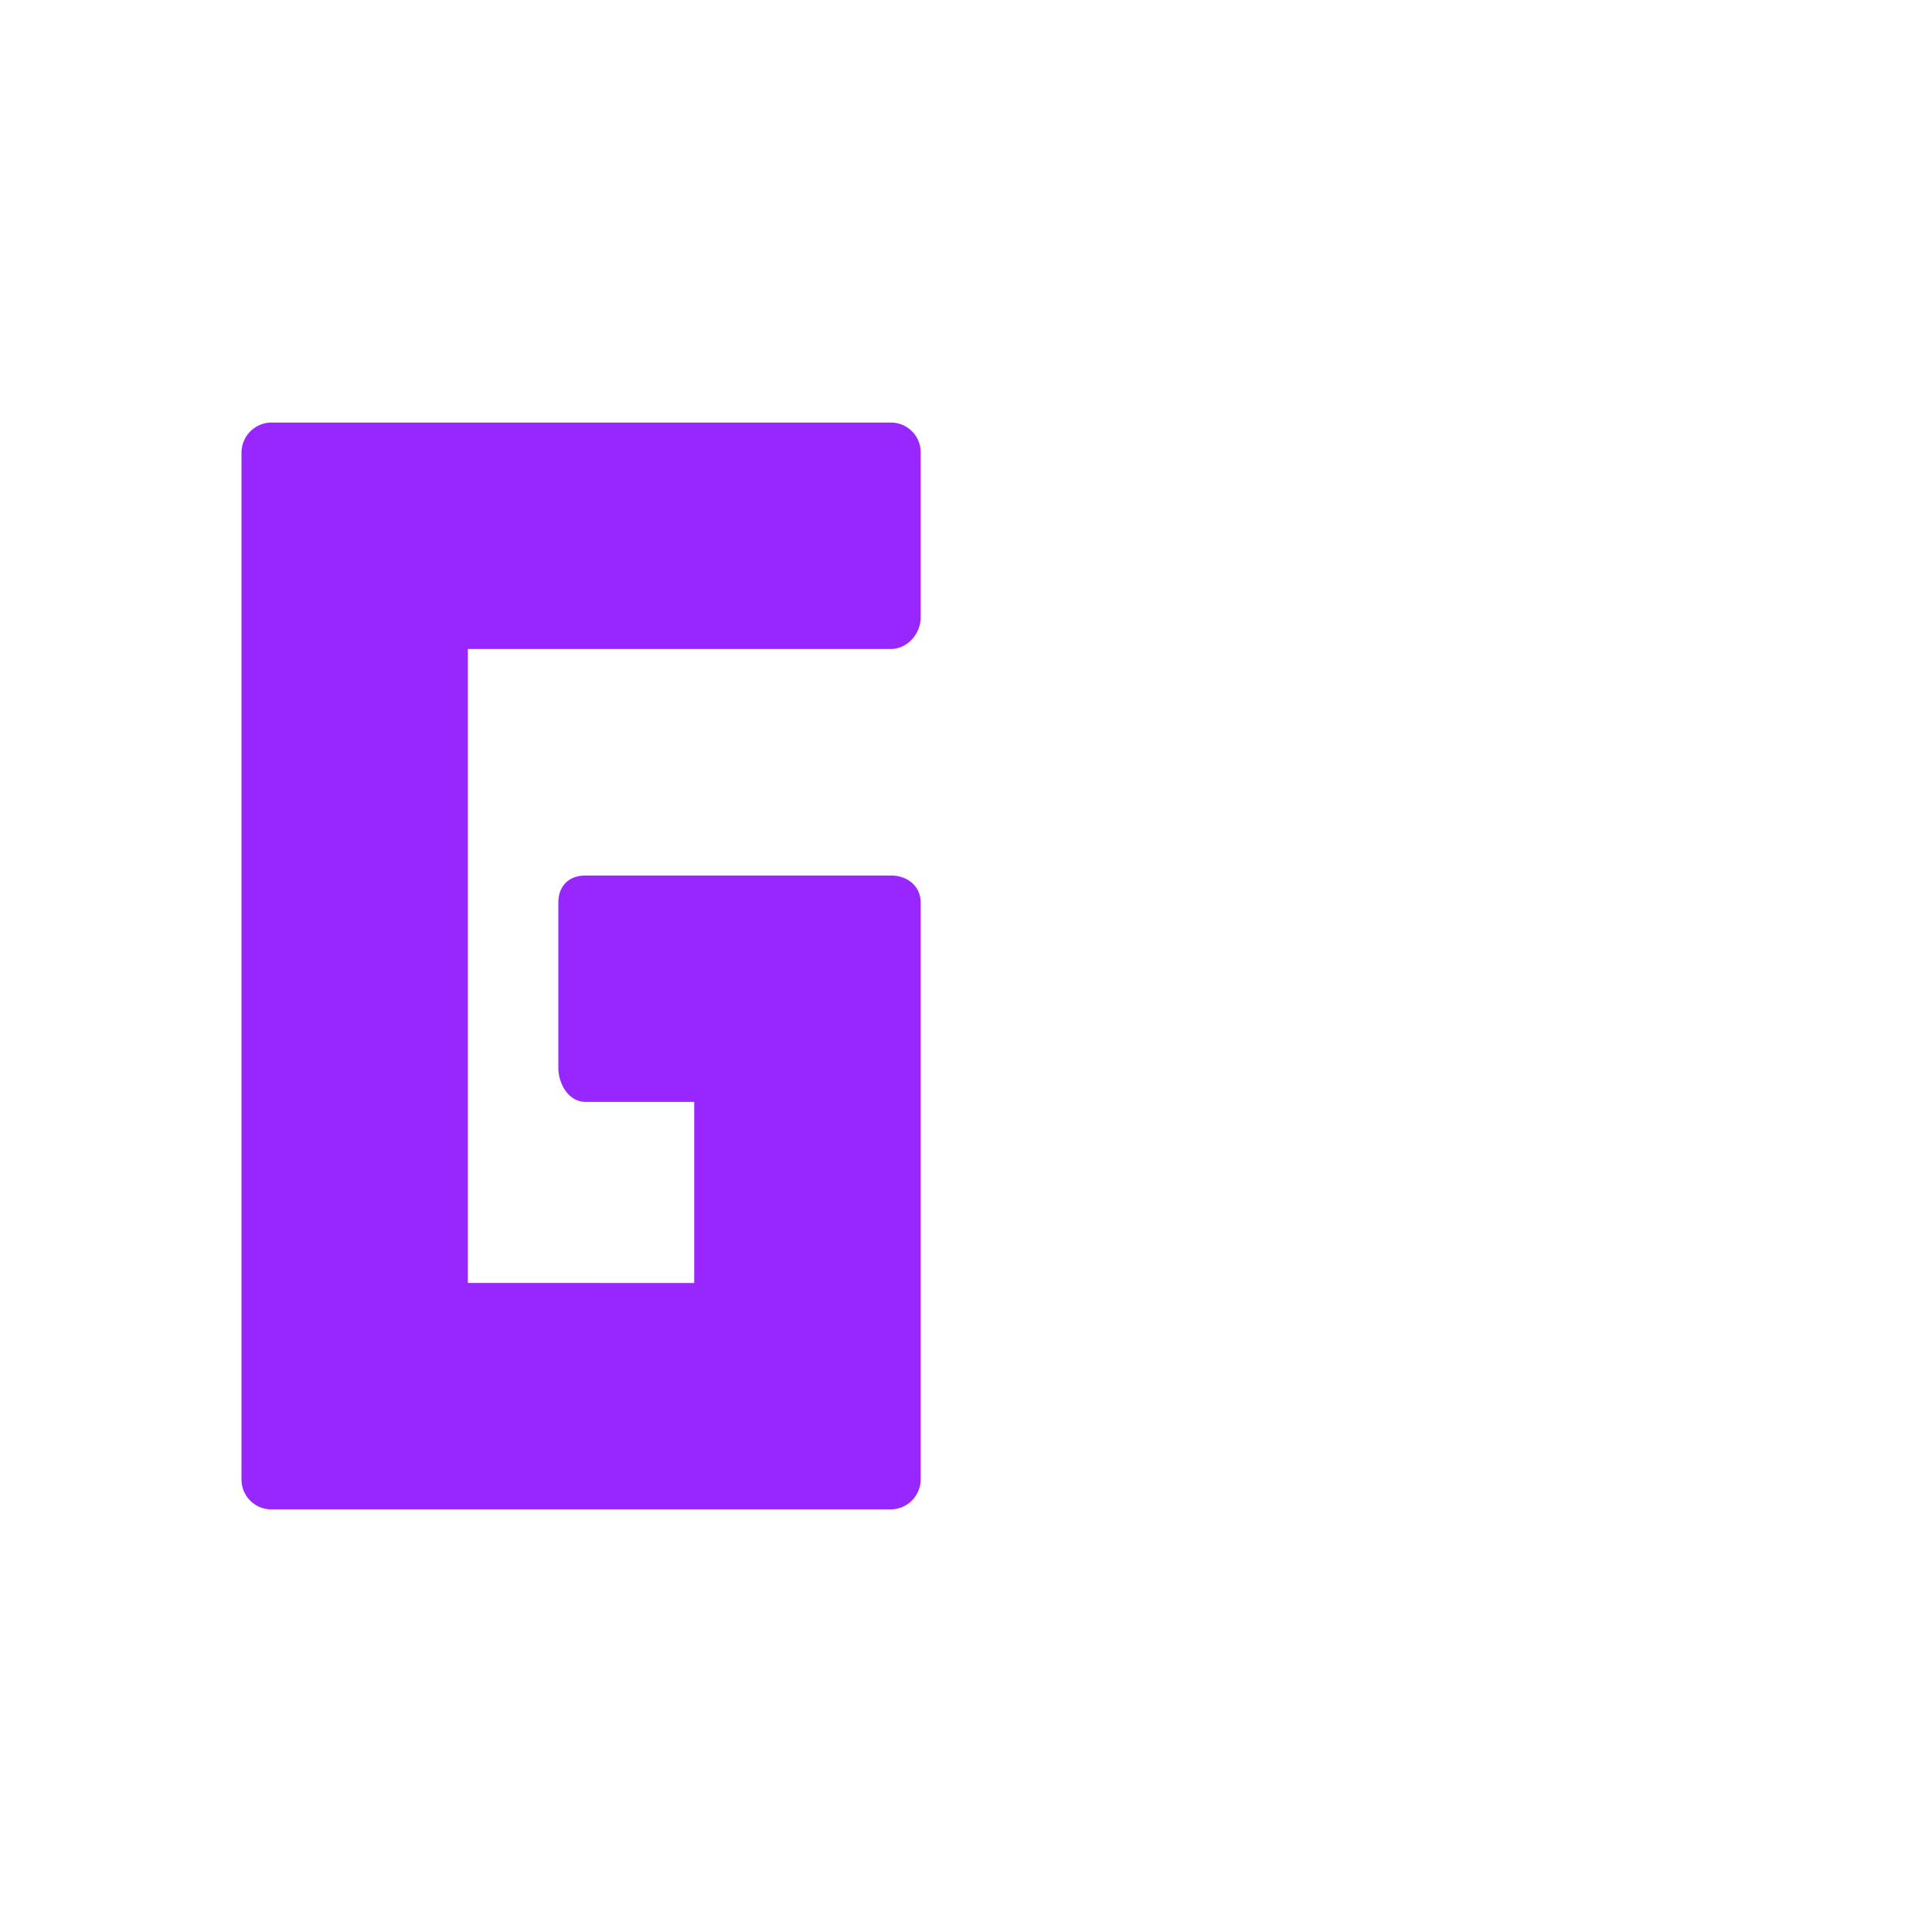 <svg xmlns="http://www.w3.org/2000/svg" width="3em" height="3em" viewBox="0 0 24 24"><g fill="none"><path fill="#9826FF" d="M5.812 15.937V8.062h5.254c.203 0 .371-.185.371-.393V5.62a.37.37 0 0 0-.37-.371H3.37a.375.375 0 0 0-.37.372V18.38a.37.37 0 0 0 .371.37h7.695a.374.374 0 0 0 .371-.37v-7.167c0-.208-.168-.337-.37-.337H7.274c-.208 0-.338.13-.338.337v2.048c0 .208.13.427.338.427h1.35v2.25z"/><path fill="url(#)" d="M12.563 5.61c0-.197.174-.36.393-.36h3.15c.22 0 .394.163.394.36v.18c0 .202-.174.36-.394.36h-2.07v.9h2.07c.22 0 .394.169.394.36v.18c0 .202-.174.36-.394.36h-2.07v.9h2.07c.22 0 .394.163.394.36v.18c0 .197-.174.36-.394.36h-3.15c-.219 0-.393-.163-.393-.36zm4.5 0c0-.197.174-.36.393-.36h3.15c.22 0 .394.163.394.36v.18c0 .202-.174.36-.394.36h-2.064v.9h2.064c.22 0 .394.169.394.36v.18c0 .202-.174.36-.394.36h-2.064v.9H20.6c.226 0 .394.163.394.36v.18c0 .197-.168.36-.393.36h-3.15c-.214 0-.389-.163-.389-.36z"/><path fill="url(#)" d="M13.969 16.658v.483c0 .124.095.225.225.225h.956a.225.225 0 0 0 .225-.225v-.483a.225.225 0 0 0-.225-.226h-.956a.226.226 0 0 0-.225.226m0-4.169v.484c0 .118.095.225.225.225h.483a.225.225 0 0 0 .226-.225v-.484a.226.226 0 0 0-.226-.225h-.483a.226.226 0 0 0-.225.225m-1.406-1.243c0-.208.168-.371.376-.371v.006h2.999c.208 0 .376.168.376.37v1.019h.034a.4.4 0 0 0 .236-.084a.68.68 0 0 1 .428-.152c.467 0 .827.45.67.928a.7.7 0 0 1-.9.422a.7.7 0 0 1-.198-.102a.38.38 0 0 0-.236-.09h-.034v1.019a.37.37 0 0 1-.377.37h-1.783a.185.185 0 0 0-.185.187v.095c0 .101.084.186.185.186h2.25a.37.37 0 0 1 .377.365v.692a.8.8 0 0 0-.495.011a.812.812 0 0 0-.292 1.396a.83.83 0 0 0 .787.174v.692a.37.37 0 0 1-.377.37H12.94a.37.37 0 0 1-.377-.37v-3.15c0-.102.085-.18.186-.18h.096a.183.183 0 0 0 .185-.186v-.095a.186.186 0 0 0-.185-.186h-.096a.186.186 0 0 1-.185-.186zm5.624 1.727v-.484c0-.123.102-.225.225-.225h.957a.22.22 0 0 1 .225.225v.484a.224.224 0 0 1-.225.225h-.957a.225.225 0 0 1-.224-.225m-1.029-2.098a.376.376 0 0 0-.377.371v.692a.84.84 0 0 1 1.058.647a.833.833 0 0 1-1.058.934v.692a.37.37 0 0 0 .377.365h1.502v.04a.37.37 0 0 1-.09.236a.7.7 0 0 0-.101.191a.63.63 0 0 0 .034.529c.123.23.365.394.63.394c.387 0 .697-.31.697-.692a.6.6 0 0 0-.045-.23a.6.6 0 0 0-.107-.192a.4.4 0 0 1-.084-.236v-.04h1.029a.366.366 0 0 0 .371-.365v-2.965a.37.37 0 0 0-.371-.371zm1.502 6.266v-.483c0-.124.101-.226.225-.226h.49c.123 0 .224.102.224.226v.483a.225.225 0 0 1-.225.225h-.49a.225.225 0 0 1-.224-.225m1.271-2.092a.833.833 0 1 1-1.598 0h-.708a.37.37 0 0 0-.377.365v1.018h-.034a.38.38 0 0 1-.236-.084a.6.6 0 0 0-.197-.101a.66.66 0 0 0-.534.028a.73.73 0 0 0-.405.63a.697.697 0 0 0 .94.641a.7.7 0 0 0 .196-.101a.37.37 0 0 1 .236-.084h.034v1.012c0 .208.169.371.377.371h2.998A.375.375 0 0 0 21 18.38v-2.965a.37.37 0 0 0-.377-.37h-.692z"/><defs><linearGradient id="" x1="12" x2="12" y1="5.25" y2="18.75" gradientUnits="userSpaceOnUse"><stop stop-color="#8E34E3"/><stop offset="1" stop-color="#7865E2"/></linearGradient><linearGradient id="" x1="16.782" x2="16.782" y1="10.876" y2="18.75" gradientUnits="userSpaceOnUse"><stop stop-color="#6B6BF3"/><stop offset="1" stop-color="#31C4FA"/></linearGradient></defs></g></svg>